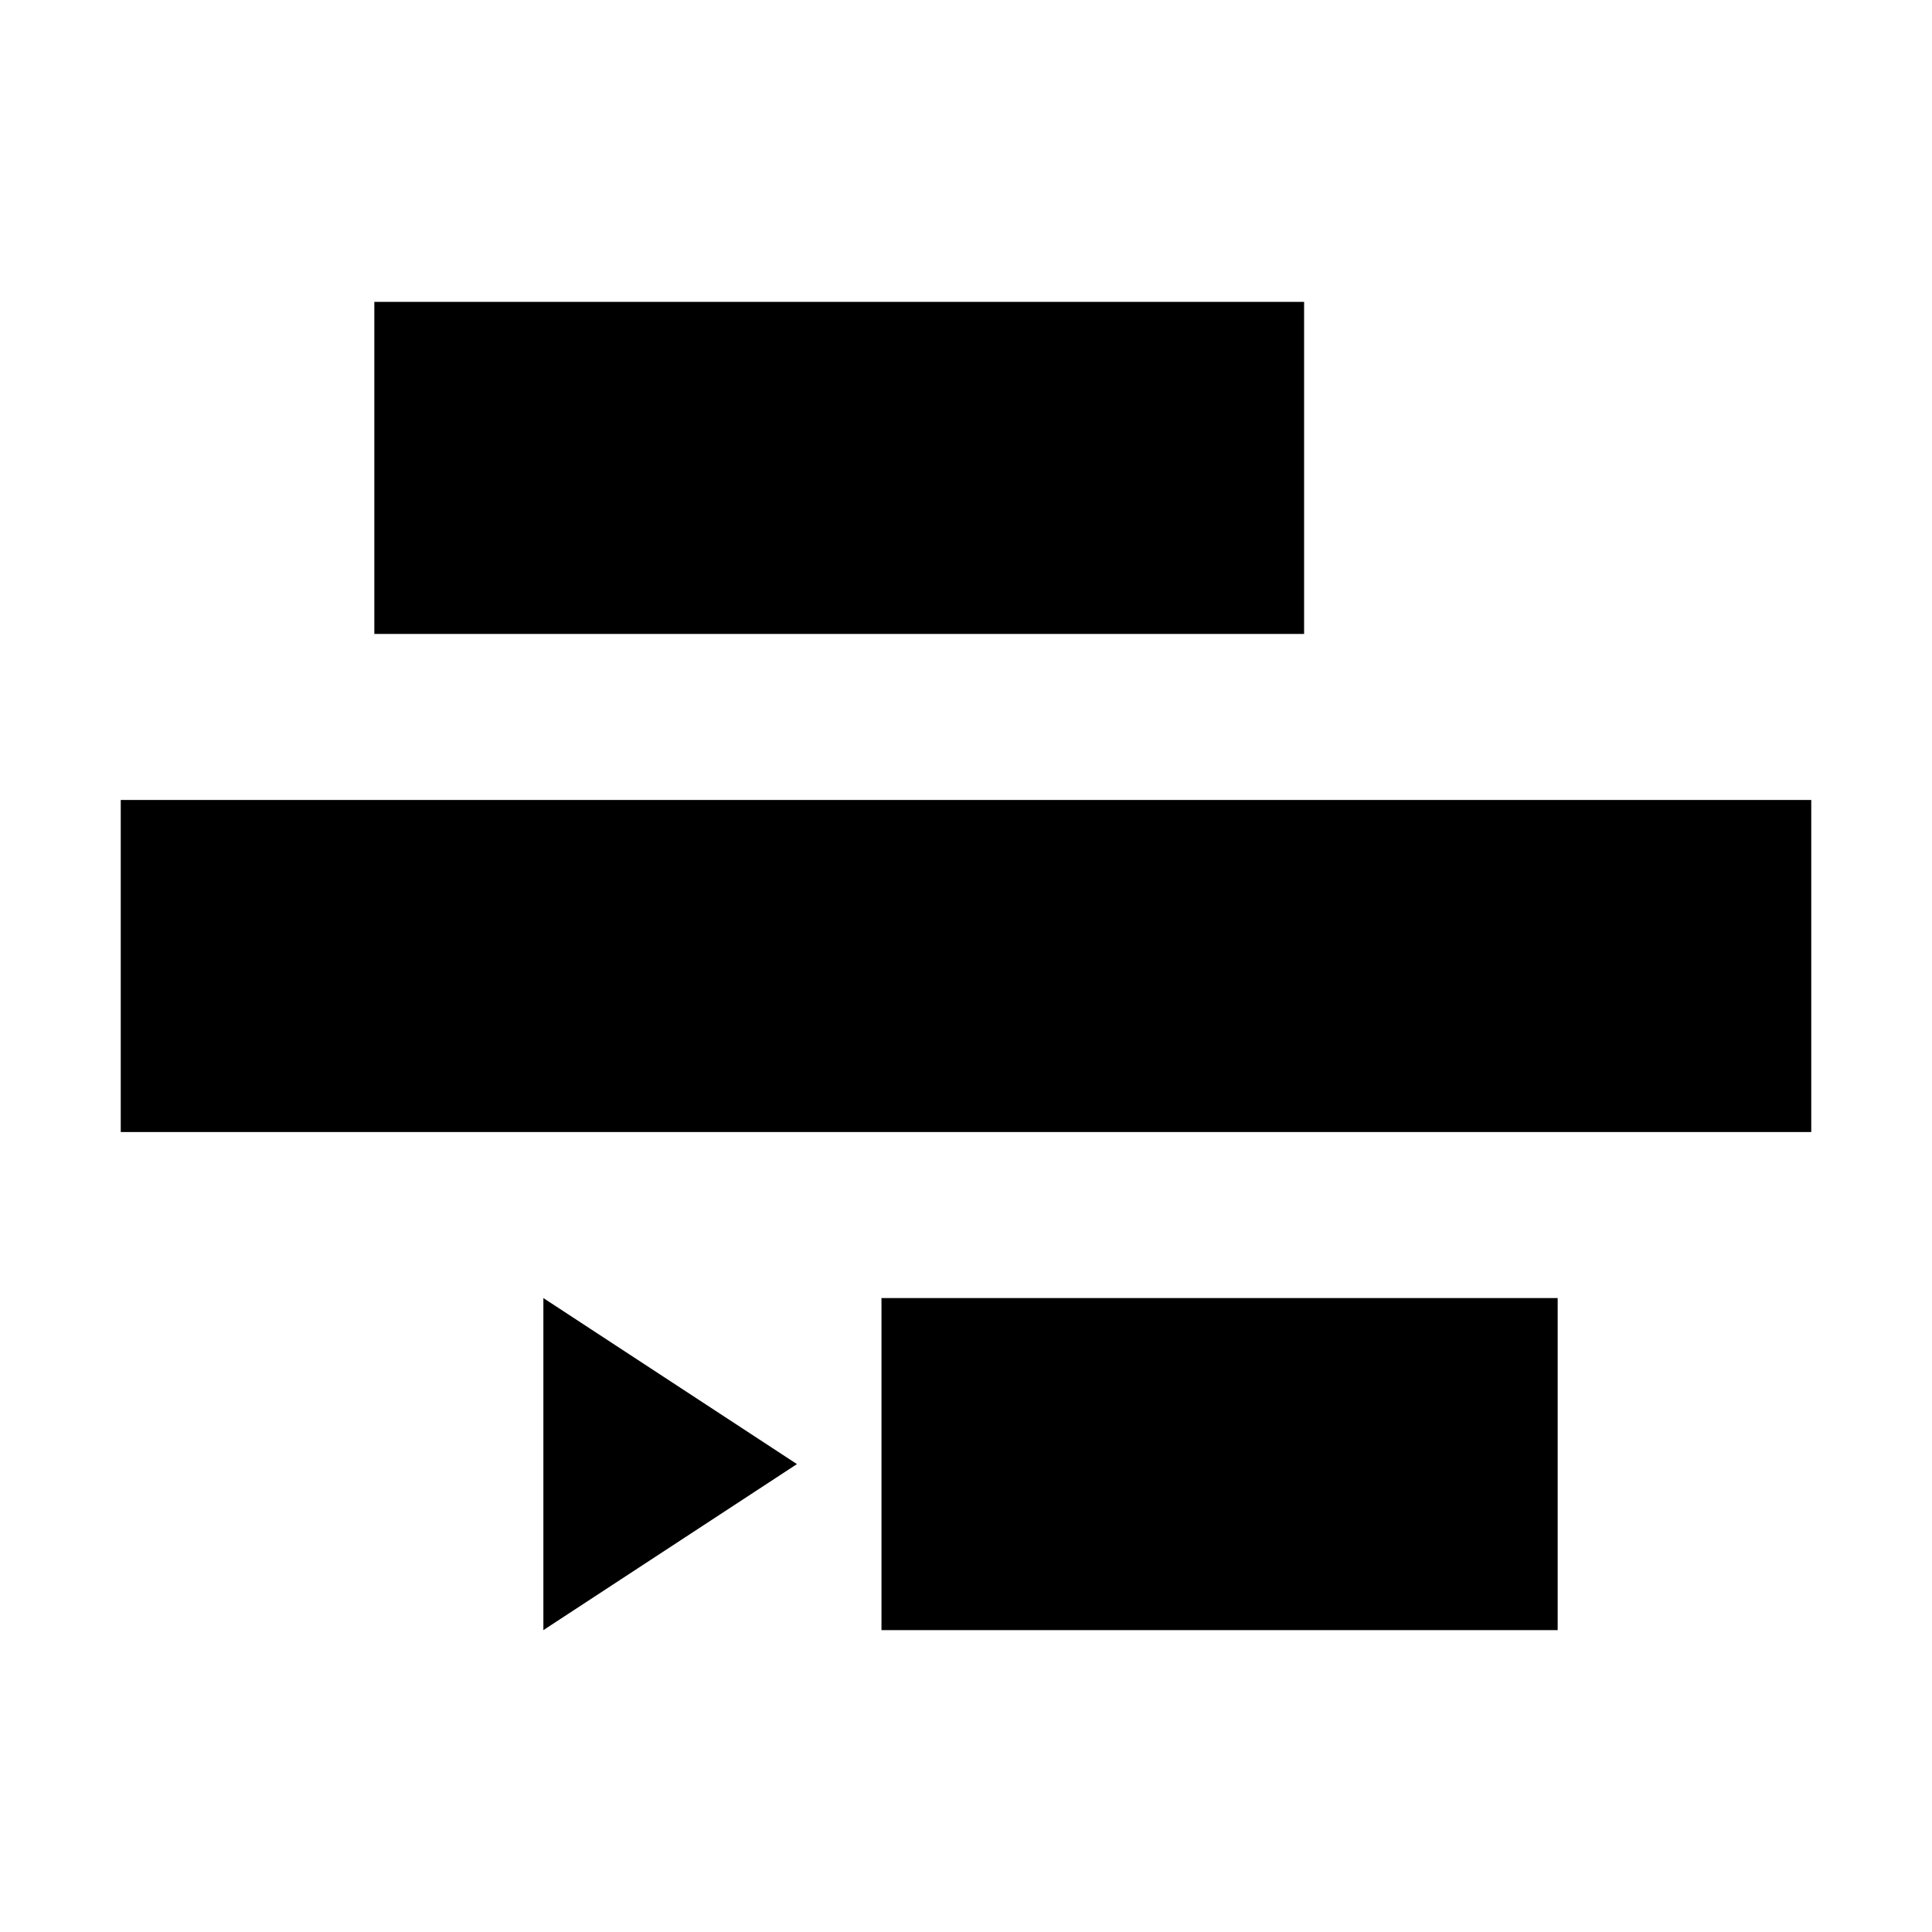 <svg width="16" height="16" viewBox="0 0 16 16" fill="none" xmlns="http://www.w3.org/2000/svg">
<path d="M1 6.625H15V9.375H1V6.625Z" fill="currentColor"/>
<path d="M3.1 2.5H10.8V5.25H3.1V2.5Z" fill="currentColor"/>
<path d="M7.3 10.75H12.9V13.5H7.3V10.75Z" fill="currentColor"/>
<path d="M6.6 12.125L4.5 13.5L4.5 10.75L6.6 12.125Z" fill="currentColor"/>
</svg>

